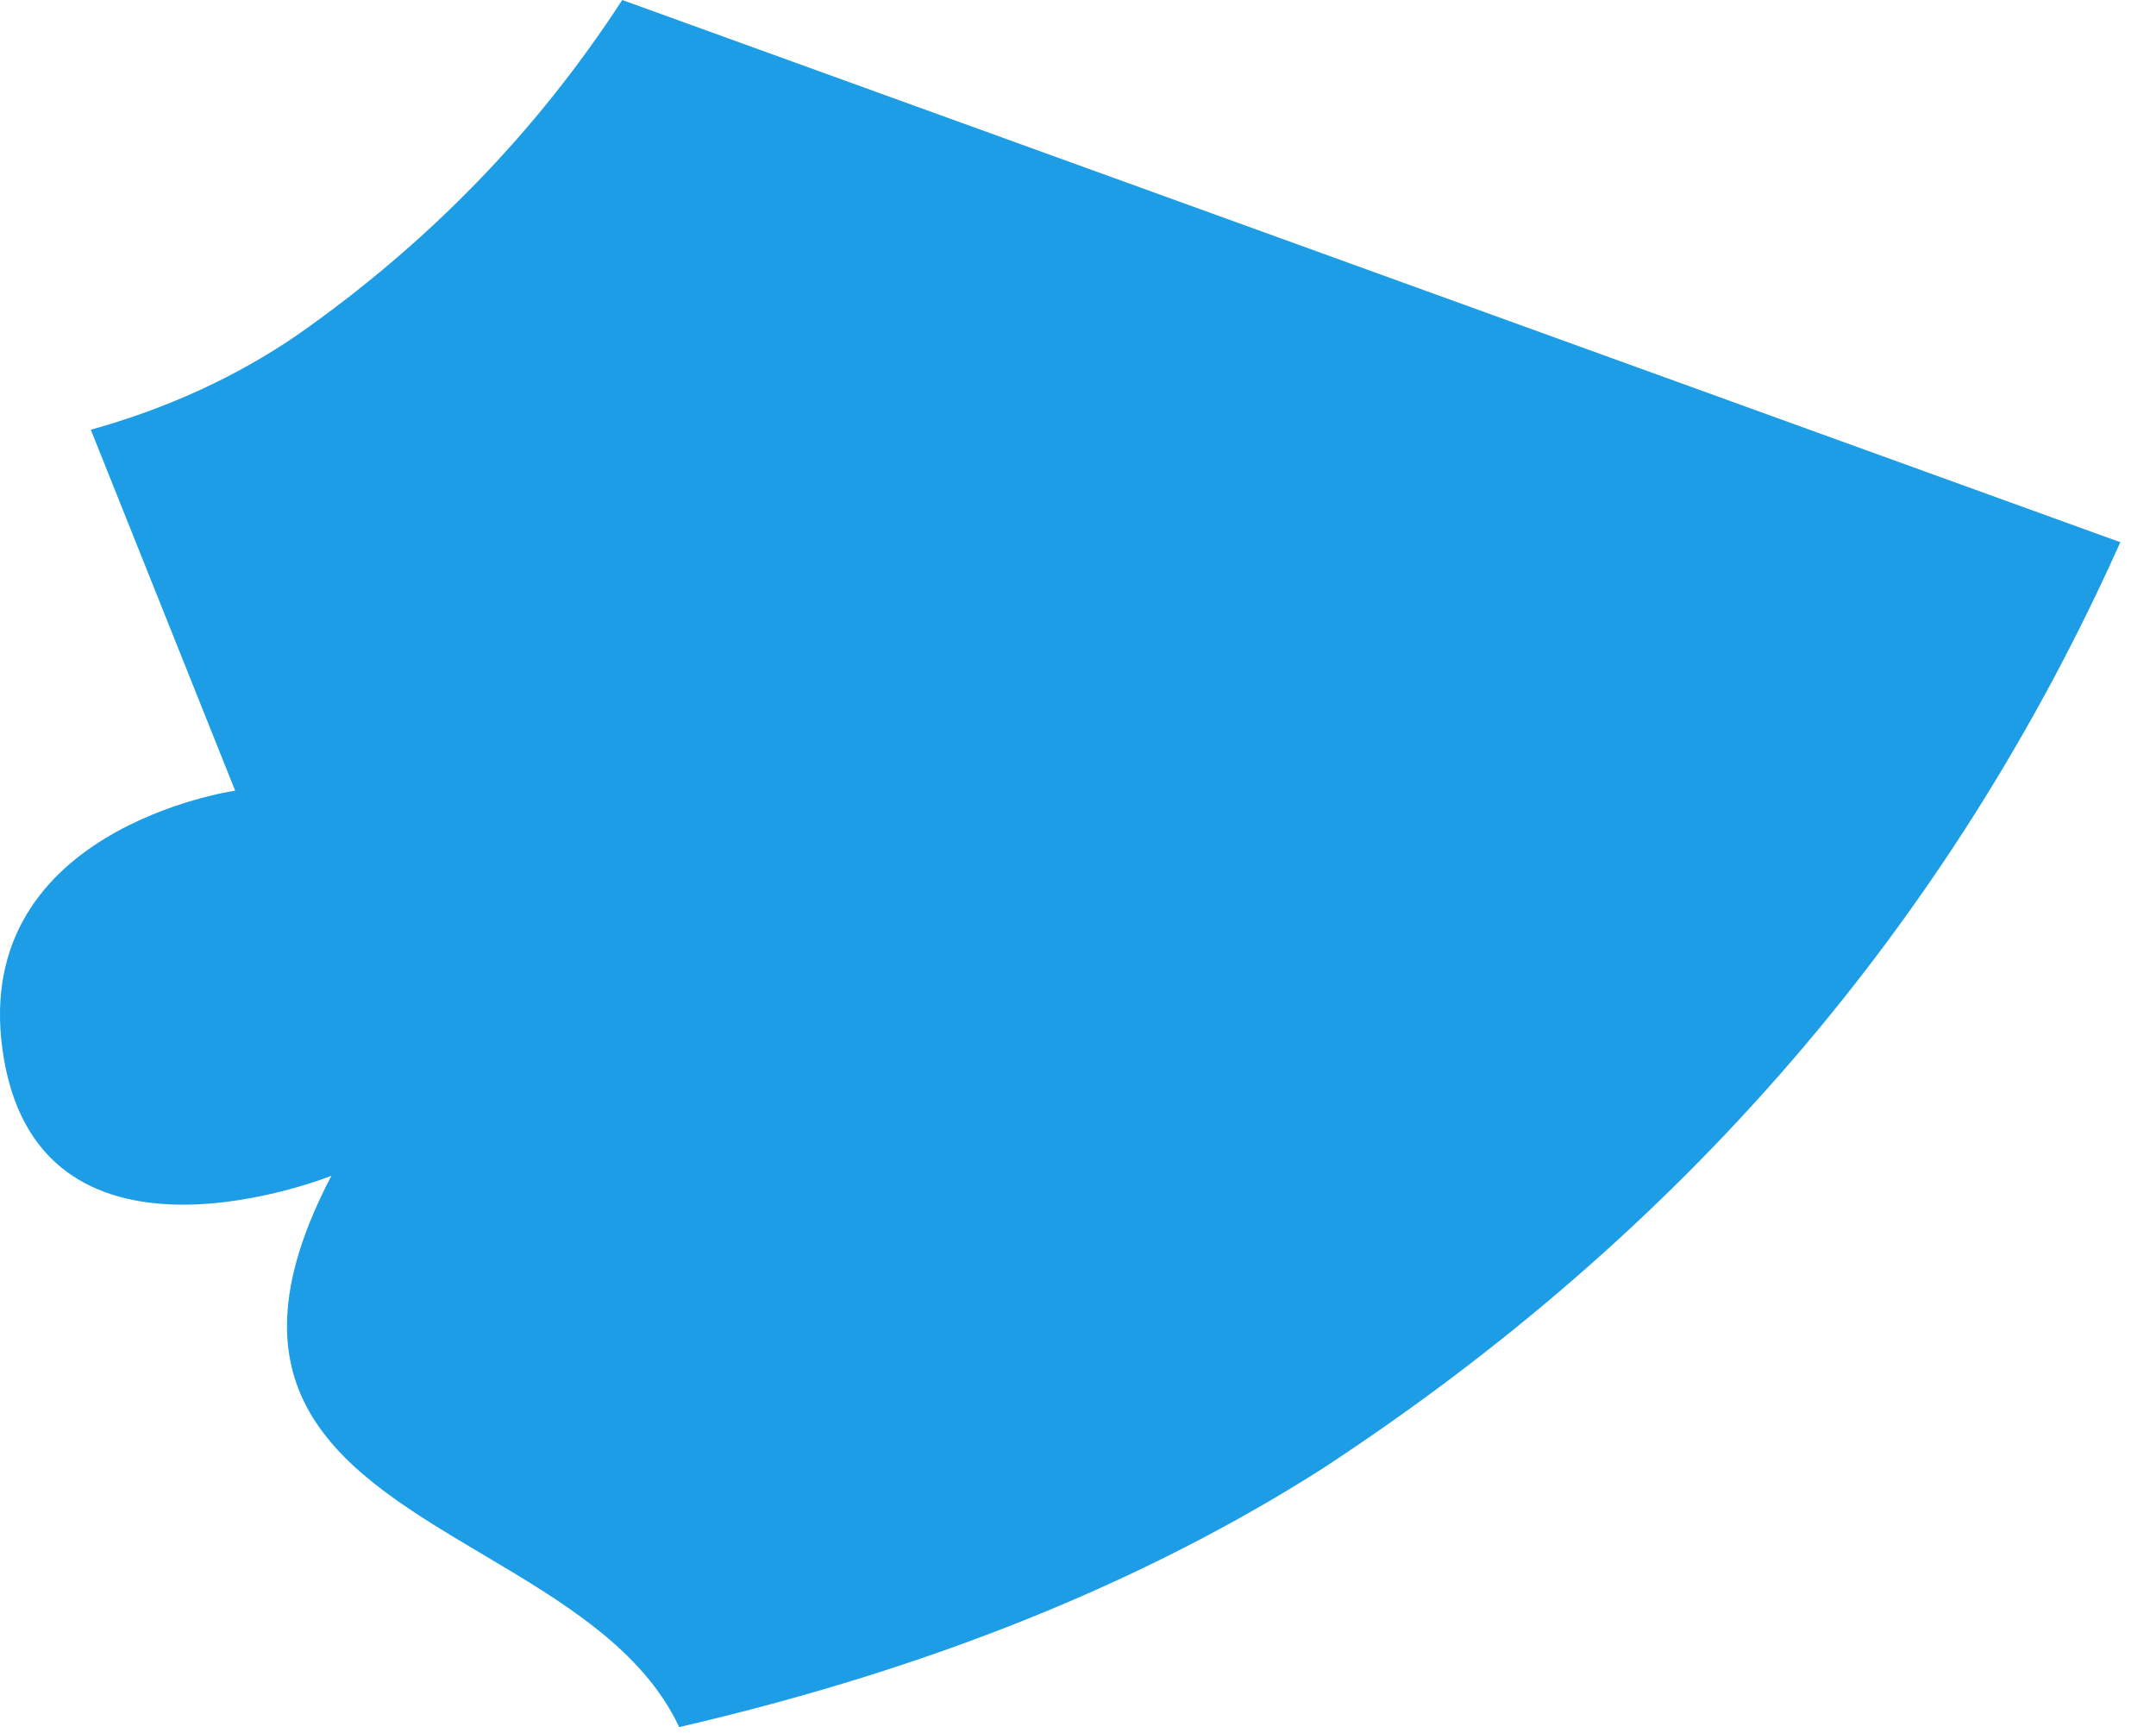 <svg width="56" height="45" viewBox="0 0 56 45" fill="none" xmlns="http://www.w3.org/2000/svg">
<path fill-rule="evenodd" clip-rule="evenodd" d="M2.359 11.159C4.347 10.605 6.132 9.786 7.714 8.704C11.128 6.315 13.944 3.413 16.162 0L55.074 14.08C50.637 23.979 43.725 32 34.338 38.144C29.662 41.12 24.096 43.354 17.641 44.848C16.697 42.83 14.593 41.582 12.541 40.365C8.999 38.264 5.611 36.254 8.608 30.532C8.608 30.532 1.167 33.532 0.108 27.532C-0.951 21.532 6.108 20.532 6.108 20.532L2.359 11.159Z" fill="#1D9DE5"/>
</svg>
